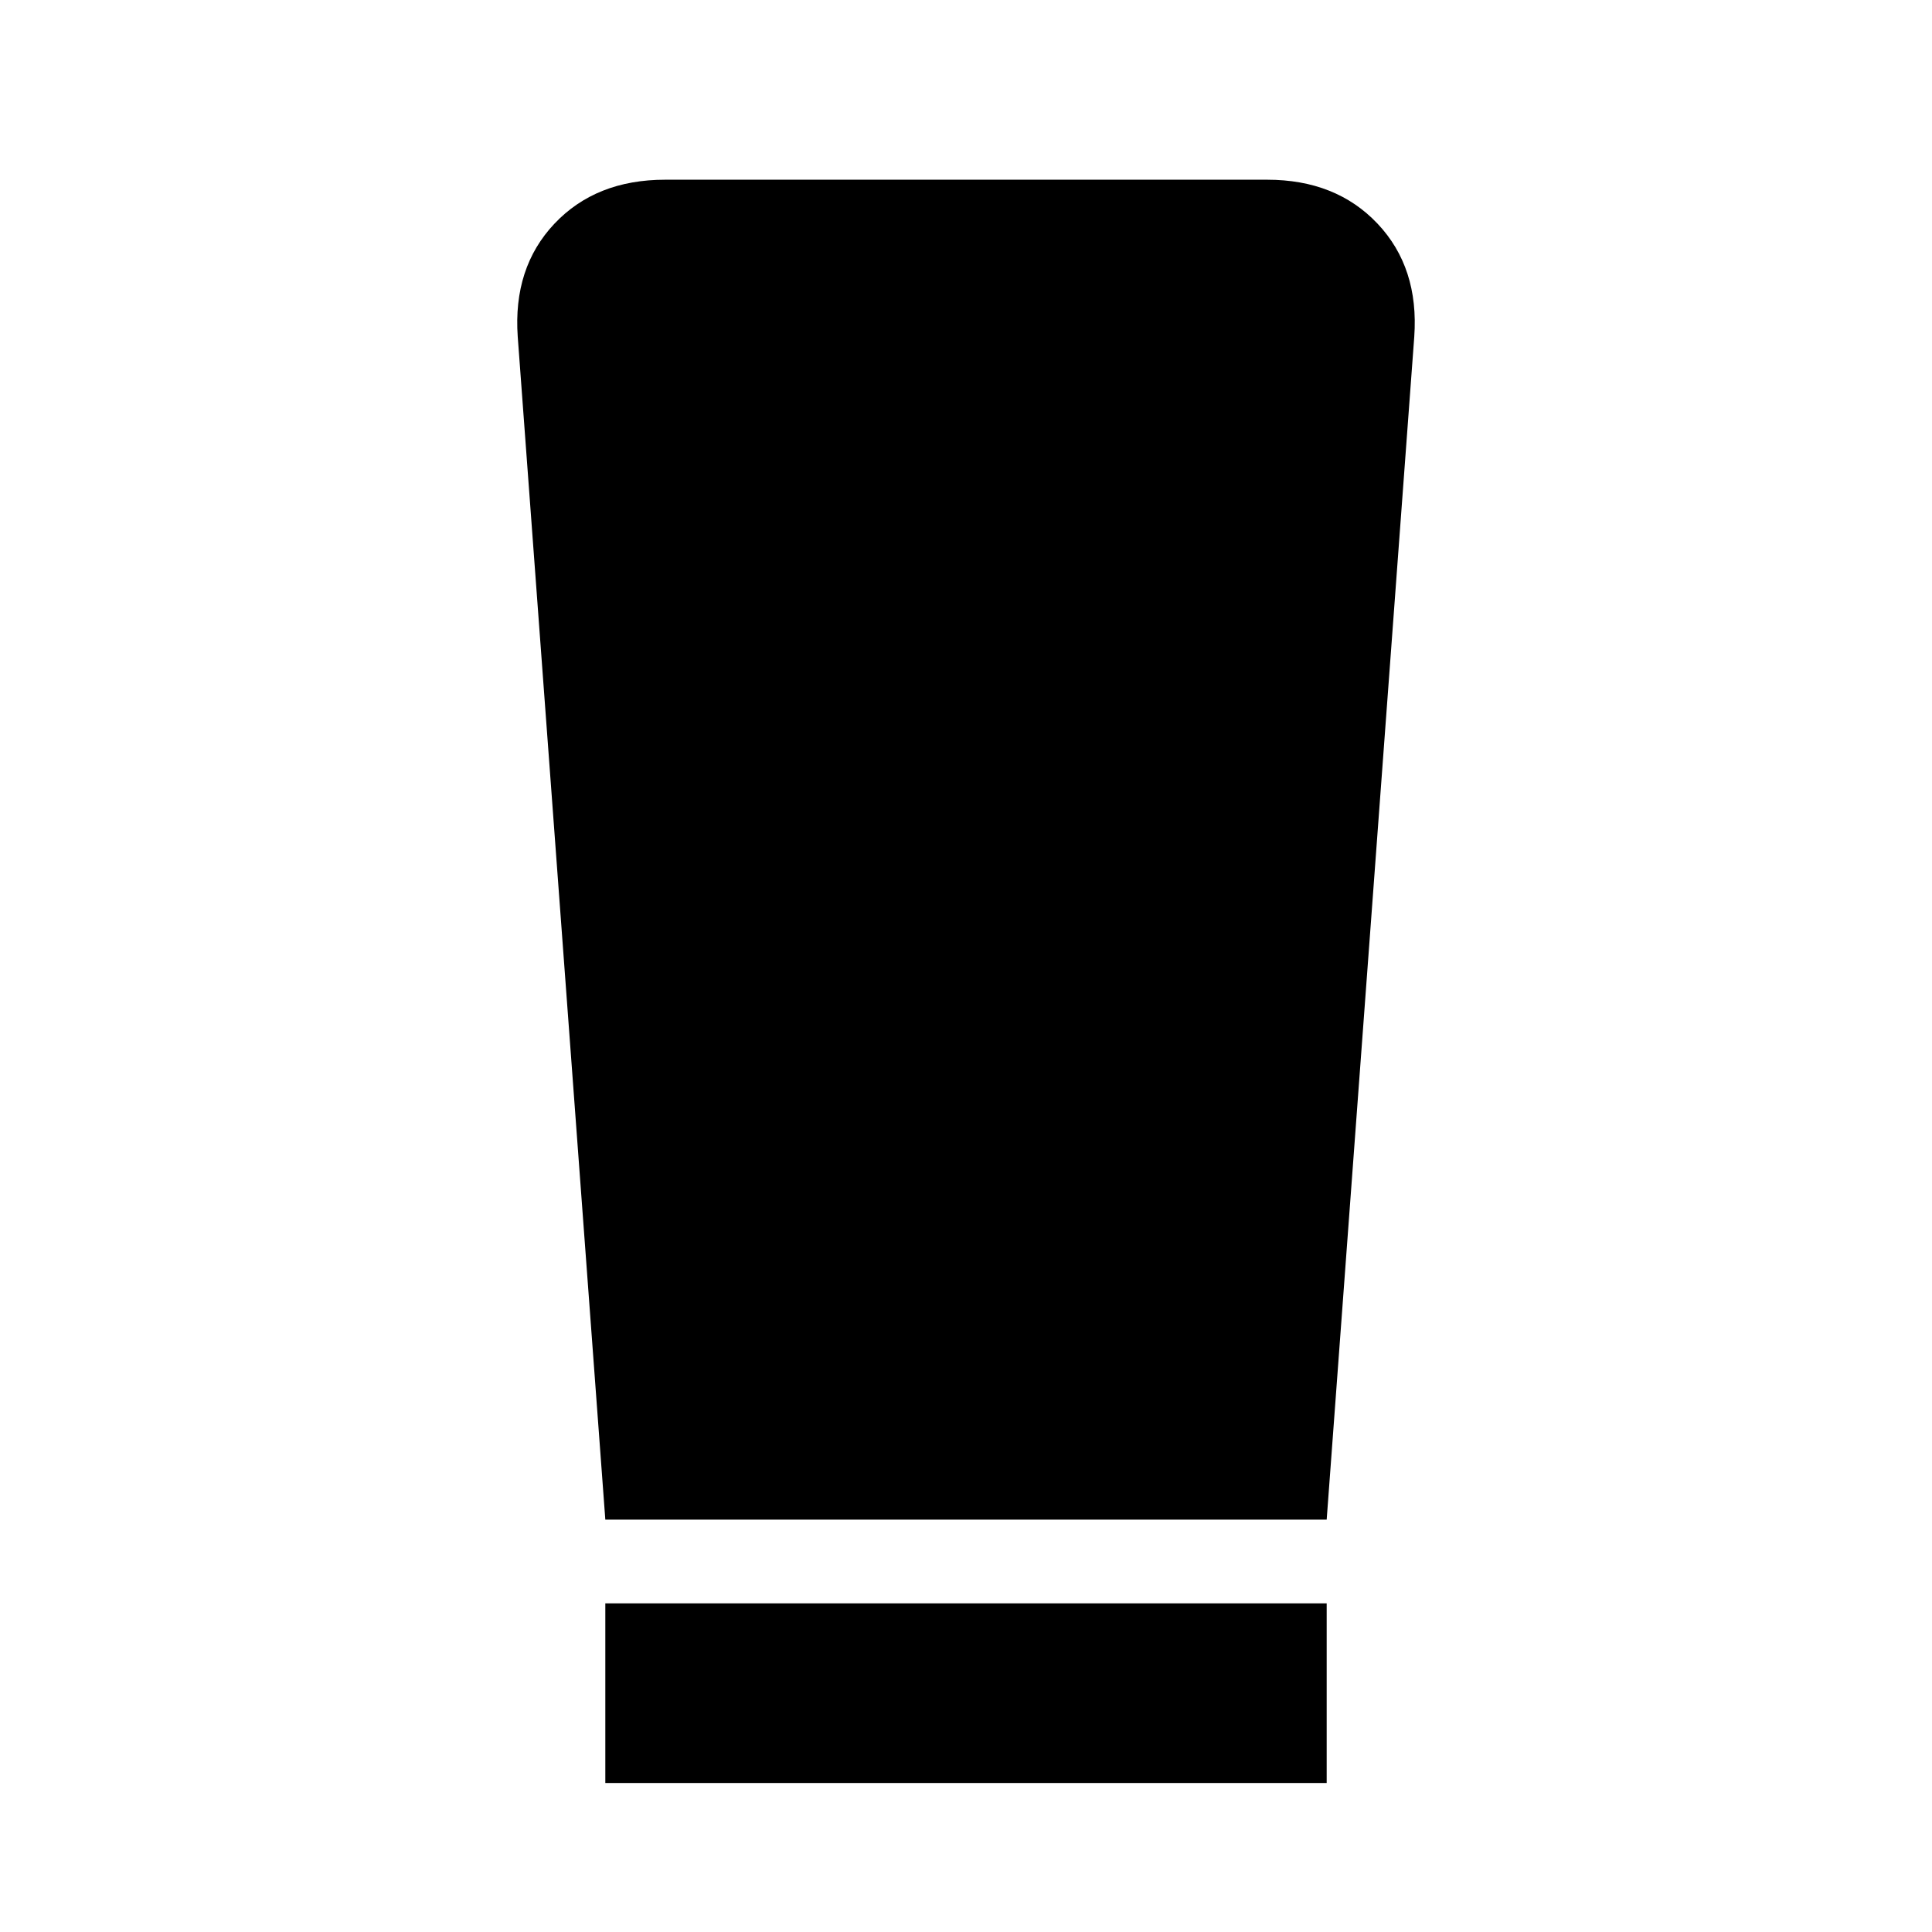 <svg xmlns="http://www.w3.org/2000/svg" height="40" viewBox="0 -960 960 960" width="40"><path d="M300.78-74.03v-89.26h358.44v89.26H300.78Zm0-130.87-43.52-587.77q-2.41-34.31 18.23-56.17 20.65-21.86 55.05-21.86h299.08q34.24 0 54.89 21.86 20.64 21.86 18.23 56.17L659.22-204.9H300.78Z"/></svg>